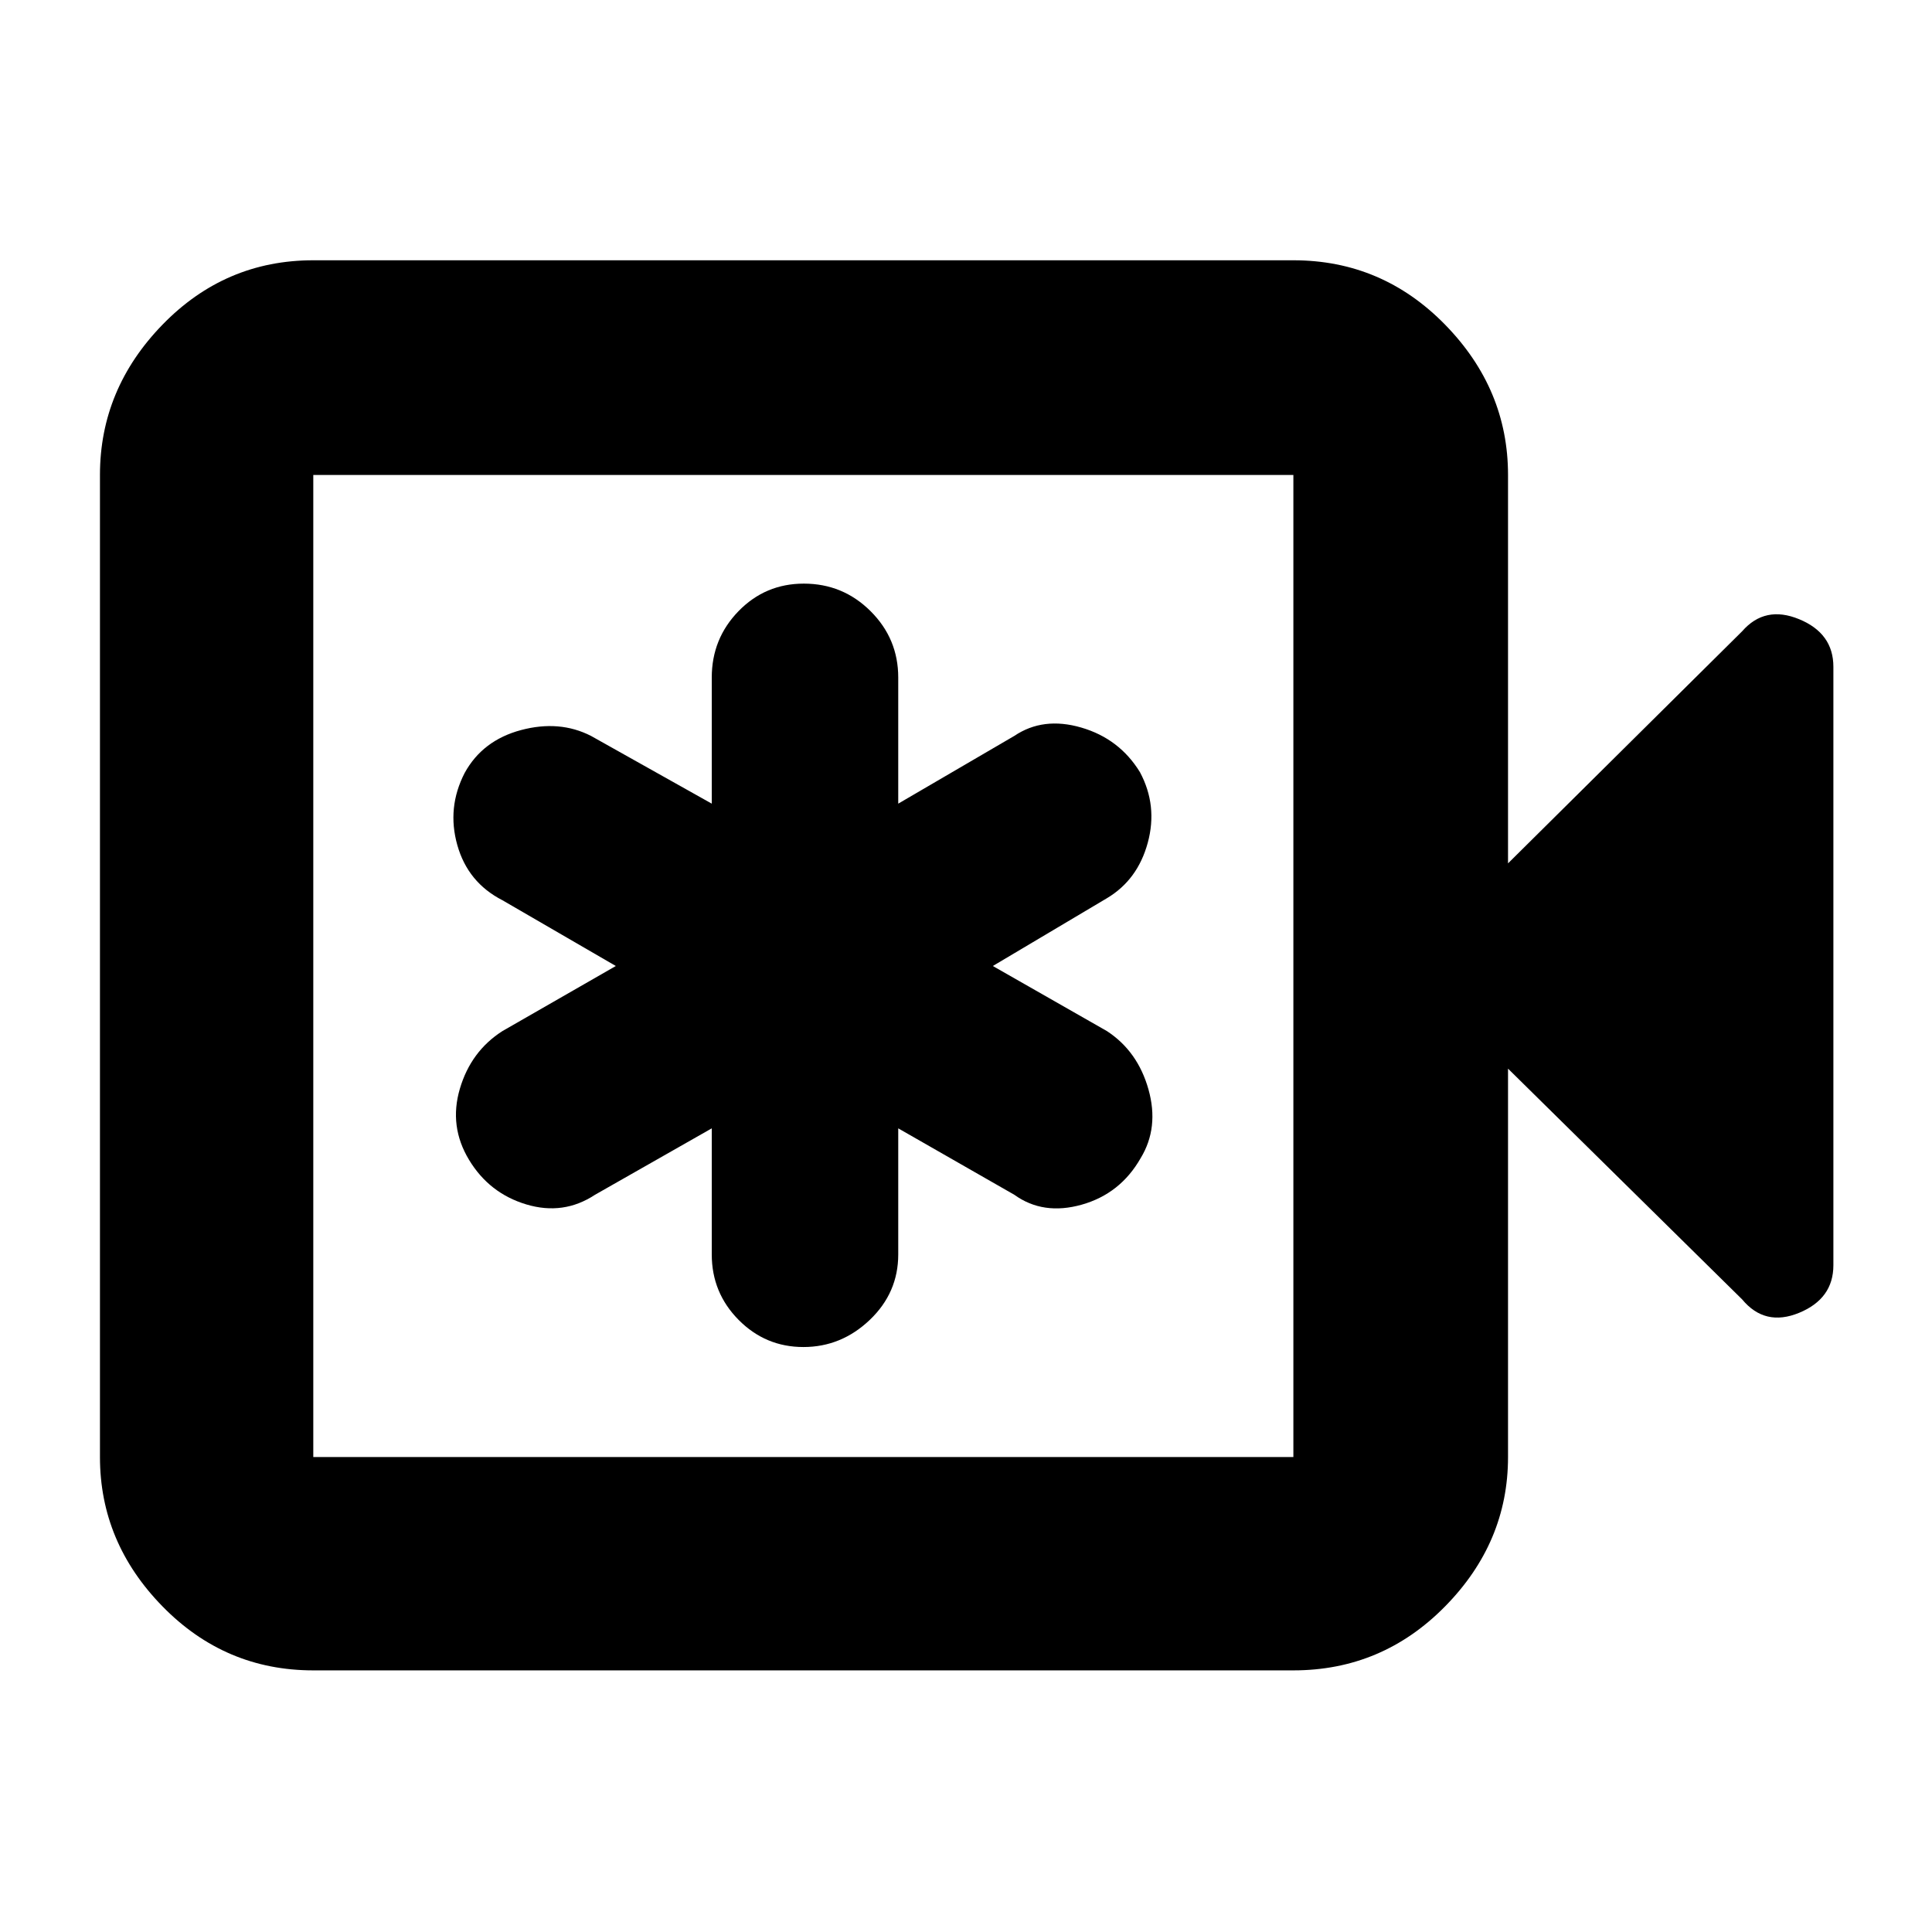 <svg xmlns="http://www.w3.org/2000/svg" height="40" viewBox="0 -960 960 960" width="40"><path d="M353.67-399.33v62.66q0 19.03 13.35 32.52 13.36 13.48 32.19 13.48t32.98-13.48q14.14-13.49 14.14-32.52v-62.66l57.67 33q14.33 10.33 33.51 4.92 19.18-5.42 29.27-23.11 9.22-15.15 3.89-34.15-5.34-19-20.67-29L493.33-480 550-513.67q15.29-9.1 20.31-27.55 5.02-18.45-3.87-35.09-10.22-16.65-29.16-22.17-18.95-5.52-33.28 4.15l-57.67 33.66v-62.66q0-19.31-13.75-32.99Q418.83-670 399.41-670q-19.13 0-32.44 13.68-13.3 13.68-13.3 32.99v62.66l-60-33.66q-15.67-8-34.78-2.9-19.11 5.11-28 21.3-8.89 17.26-3.65 35.86 5.24 18.59 22.43 27.4L306-480l-56.33 32.33Q234-437.67 228.5-419q-5.5 18.67 4.56 35.31 10.05 16.65 28.5 22.17 18.44 5.52 34.11-4.81l58-33ZM155.67-130q-43.83 0-74.92-31.79Q49.67-193.57 49.67-236v-488q0-42.7 31.08-74.68 31.09-31.99 74.92-31.99h487q44.1 0 75.38 31.99 31.28 31.98 31.28 74.68v193l116.34-115.33q11.33-13 28.33-5.99t17 23.65v297.34q0 16.64-17 23.65-17 7.01-28.33-6.65L749.33-429v193q0 42.43-31.28 74.21Q686.77-130 642.67-130h-487Zm0-106h487v-488h-487v488Zm0 0v-488 488Z"/></svg>